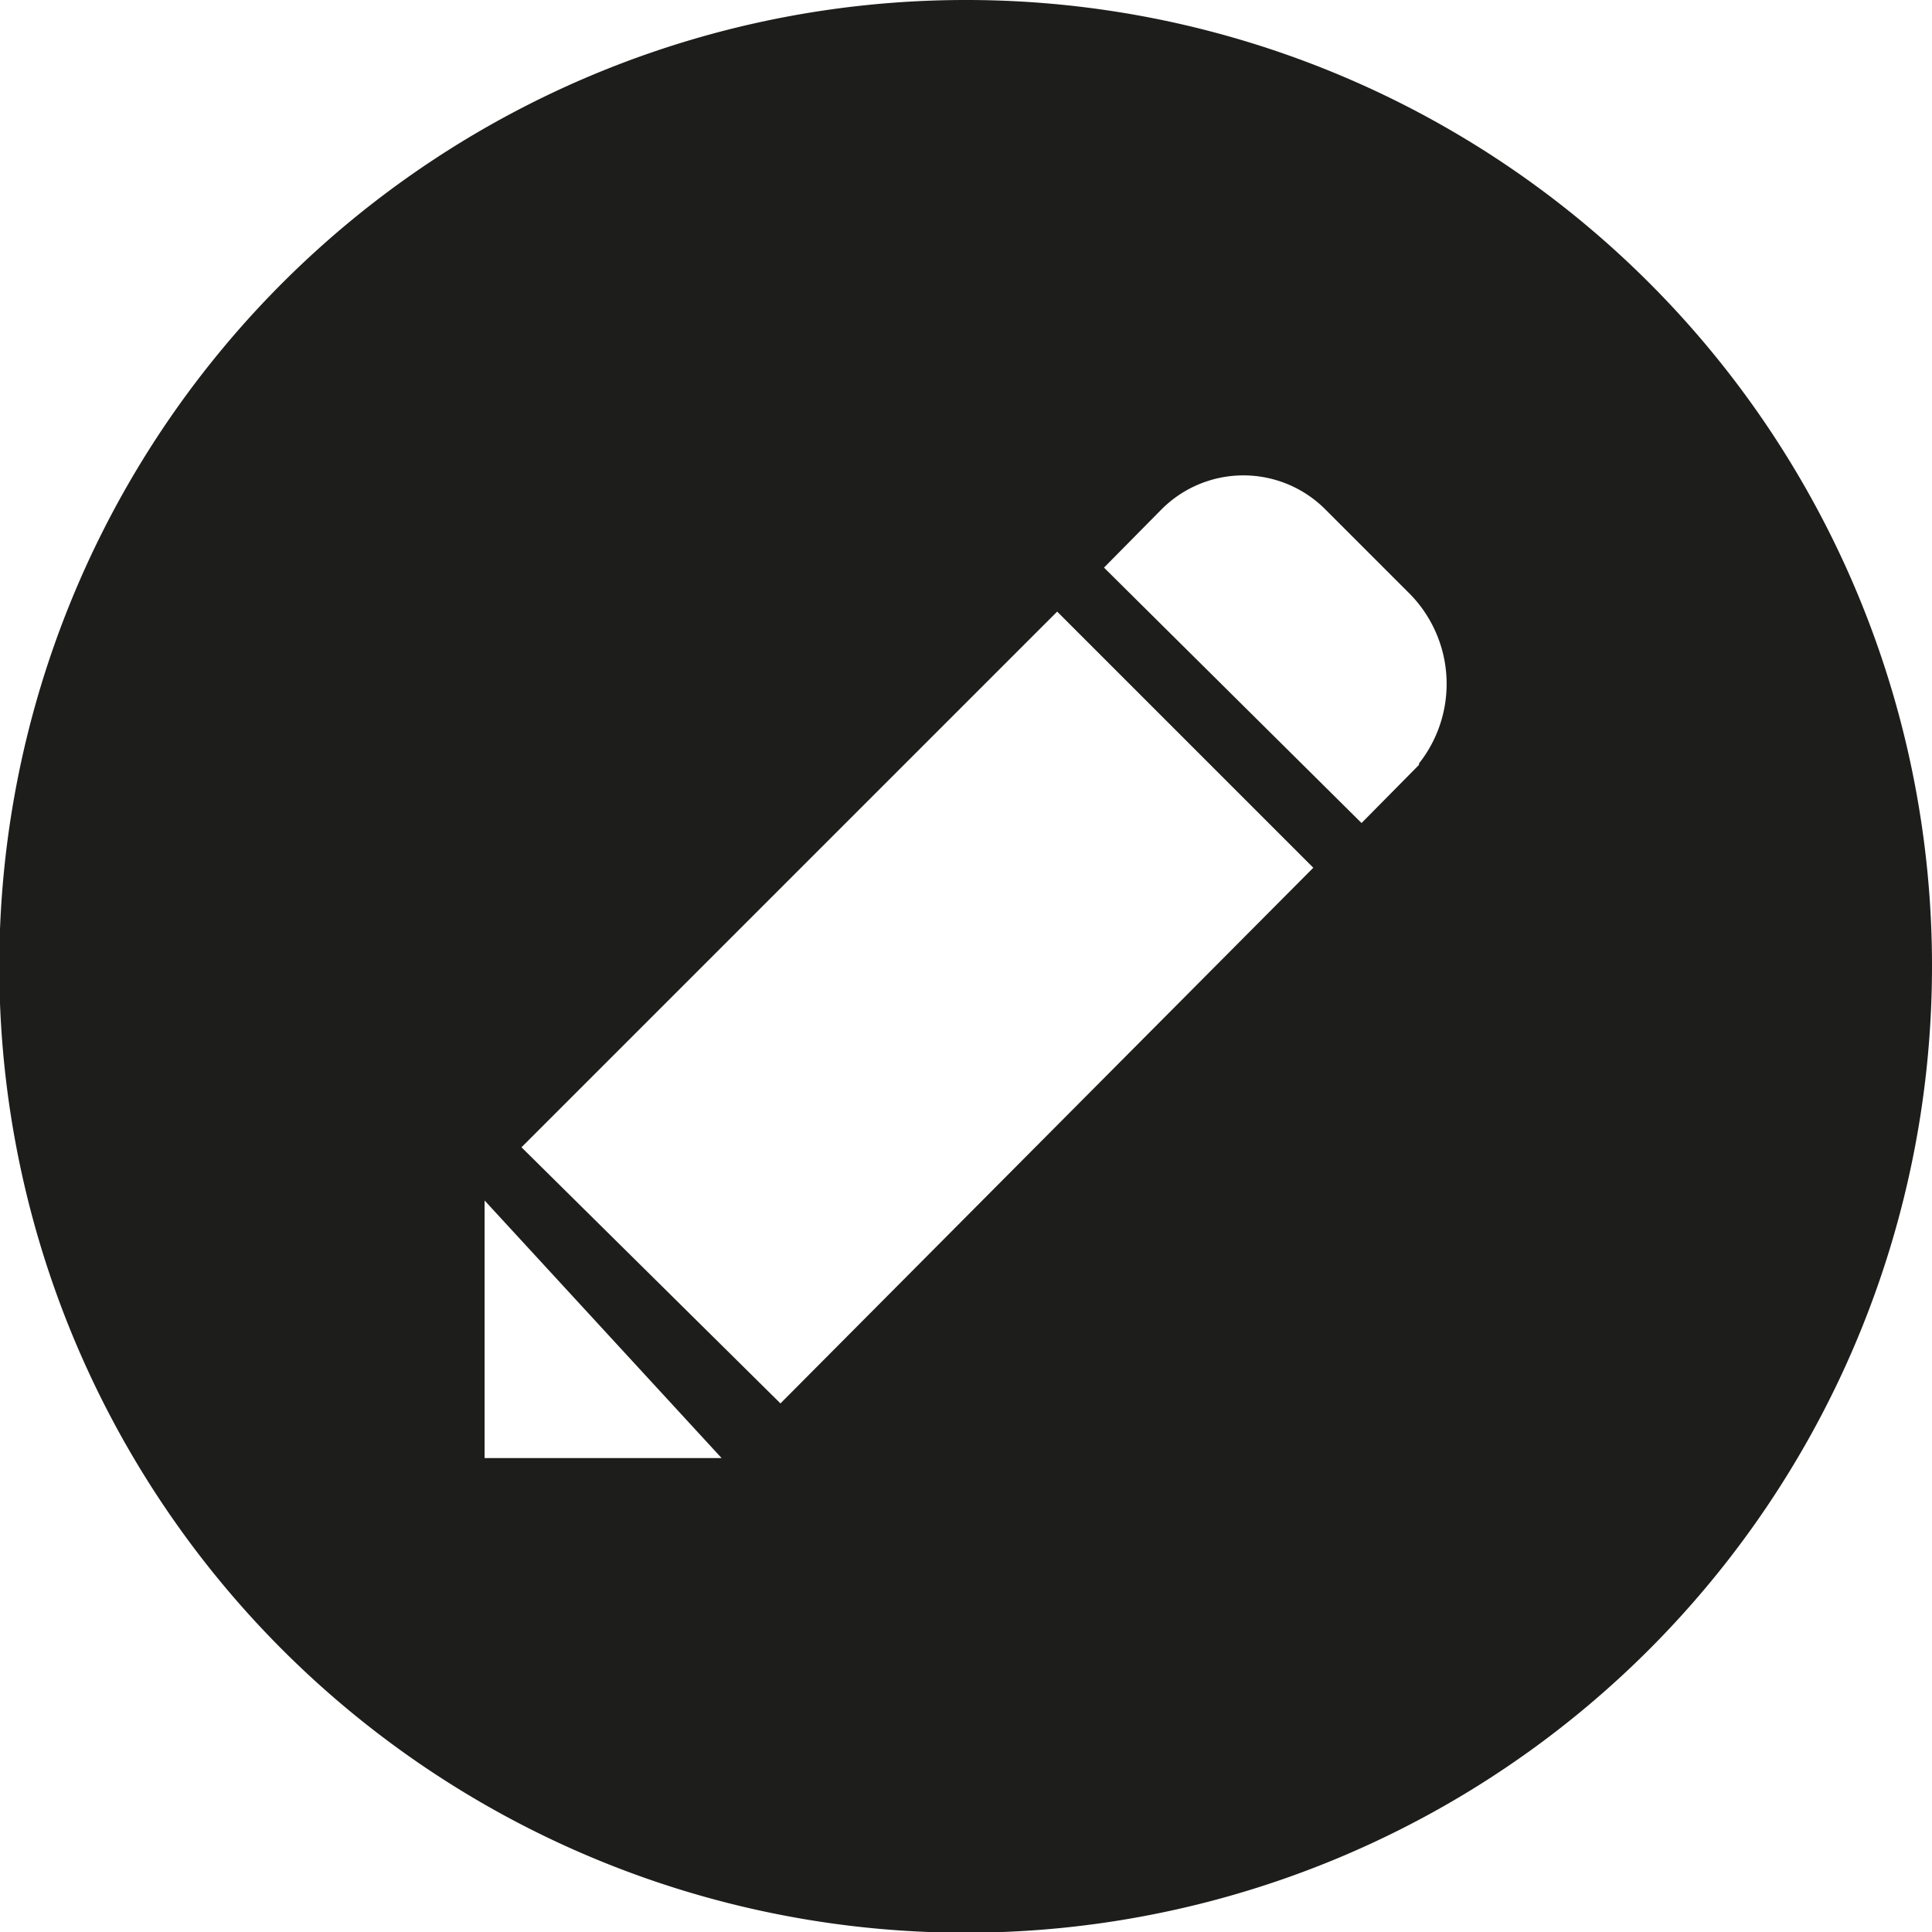 <svg id="Layer_1" data-name="Layer 1" xmlns="http://www.w3.org/2000/svg" viewBox="0 0 27.23 27.23"><defs><style>.cls-1{fill:#1d1d1b;}</style></defs><path class="cls-1" d="M13.61,0A13.62,13.62,0,1,0,27.23,13.61,13.61,13.61,0,0,0,13.61,0ZM6.83,20.55V16.92l3.34,3.63ZM11,19.78,7.35,16.17,14.9,8.62l3.61,3.61Zm9-9-.81.82L15.56,8l.81-.82a1.63,1.63,0,0,1,2.31,0l1.16,1.16A1.81,1.81,0,0,1,20,10.76Z"/></svg>